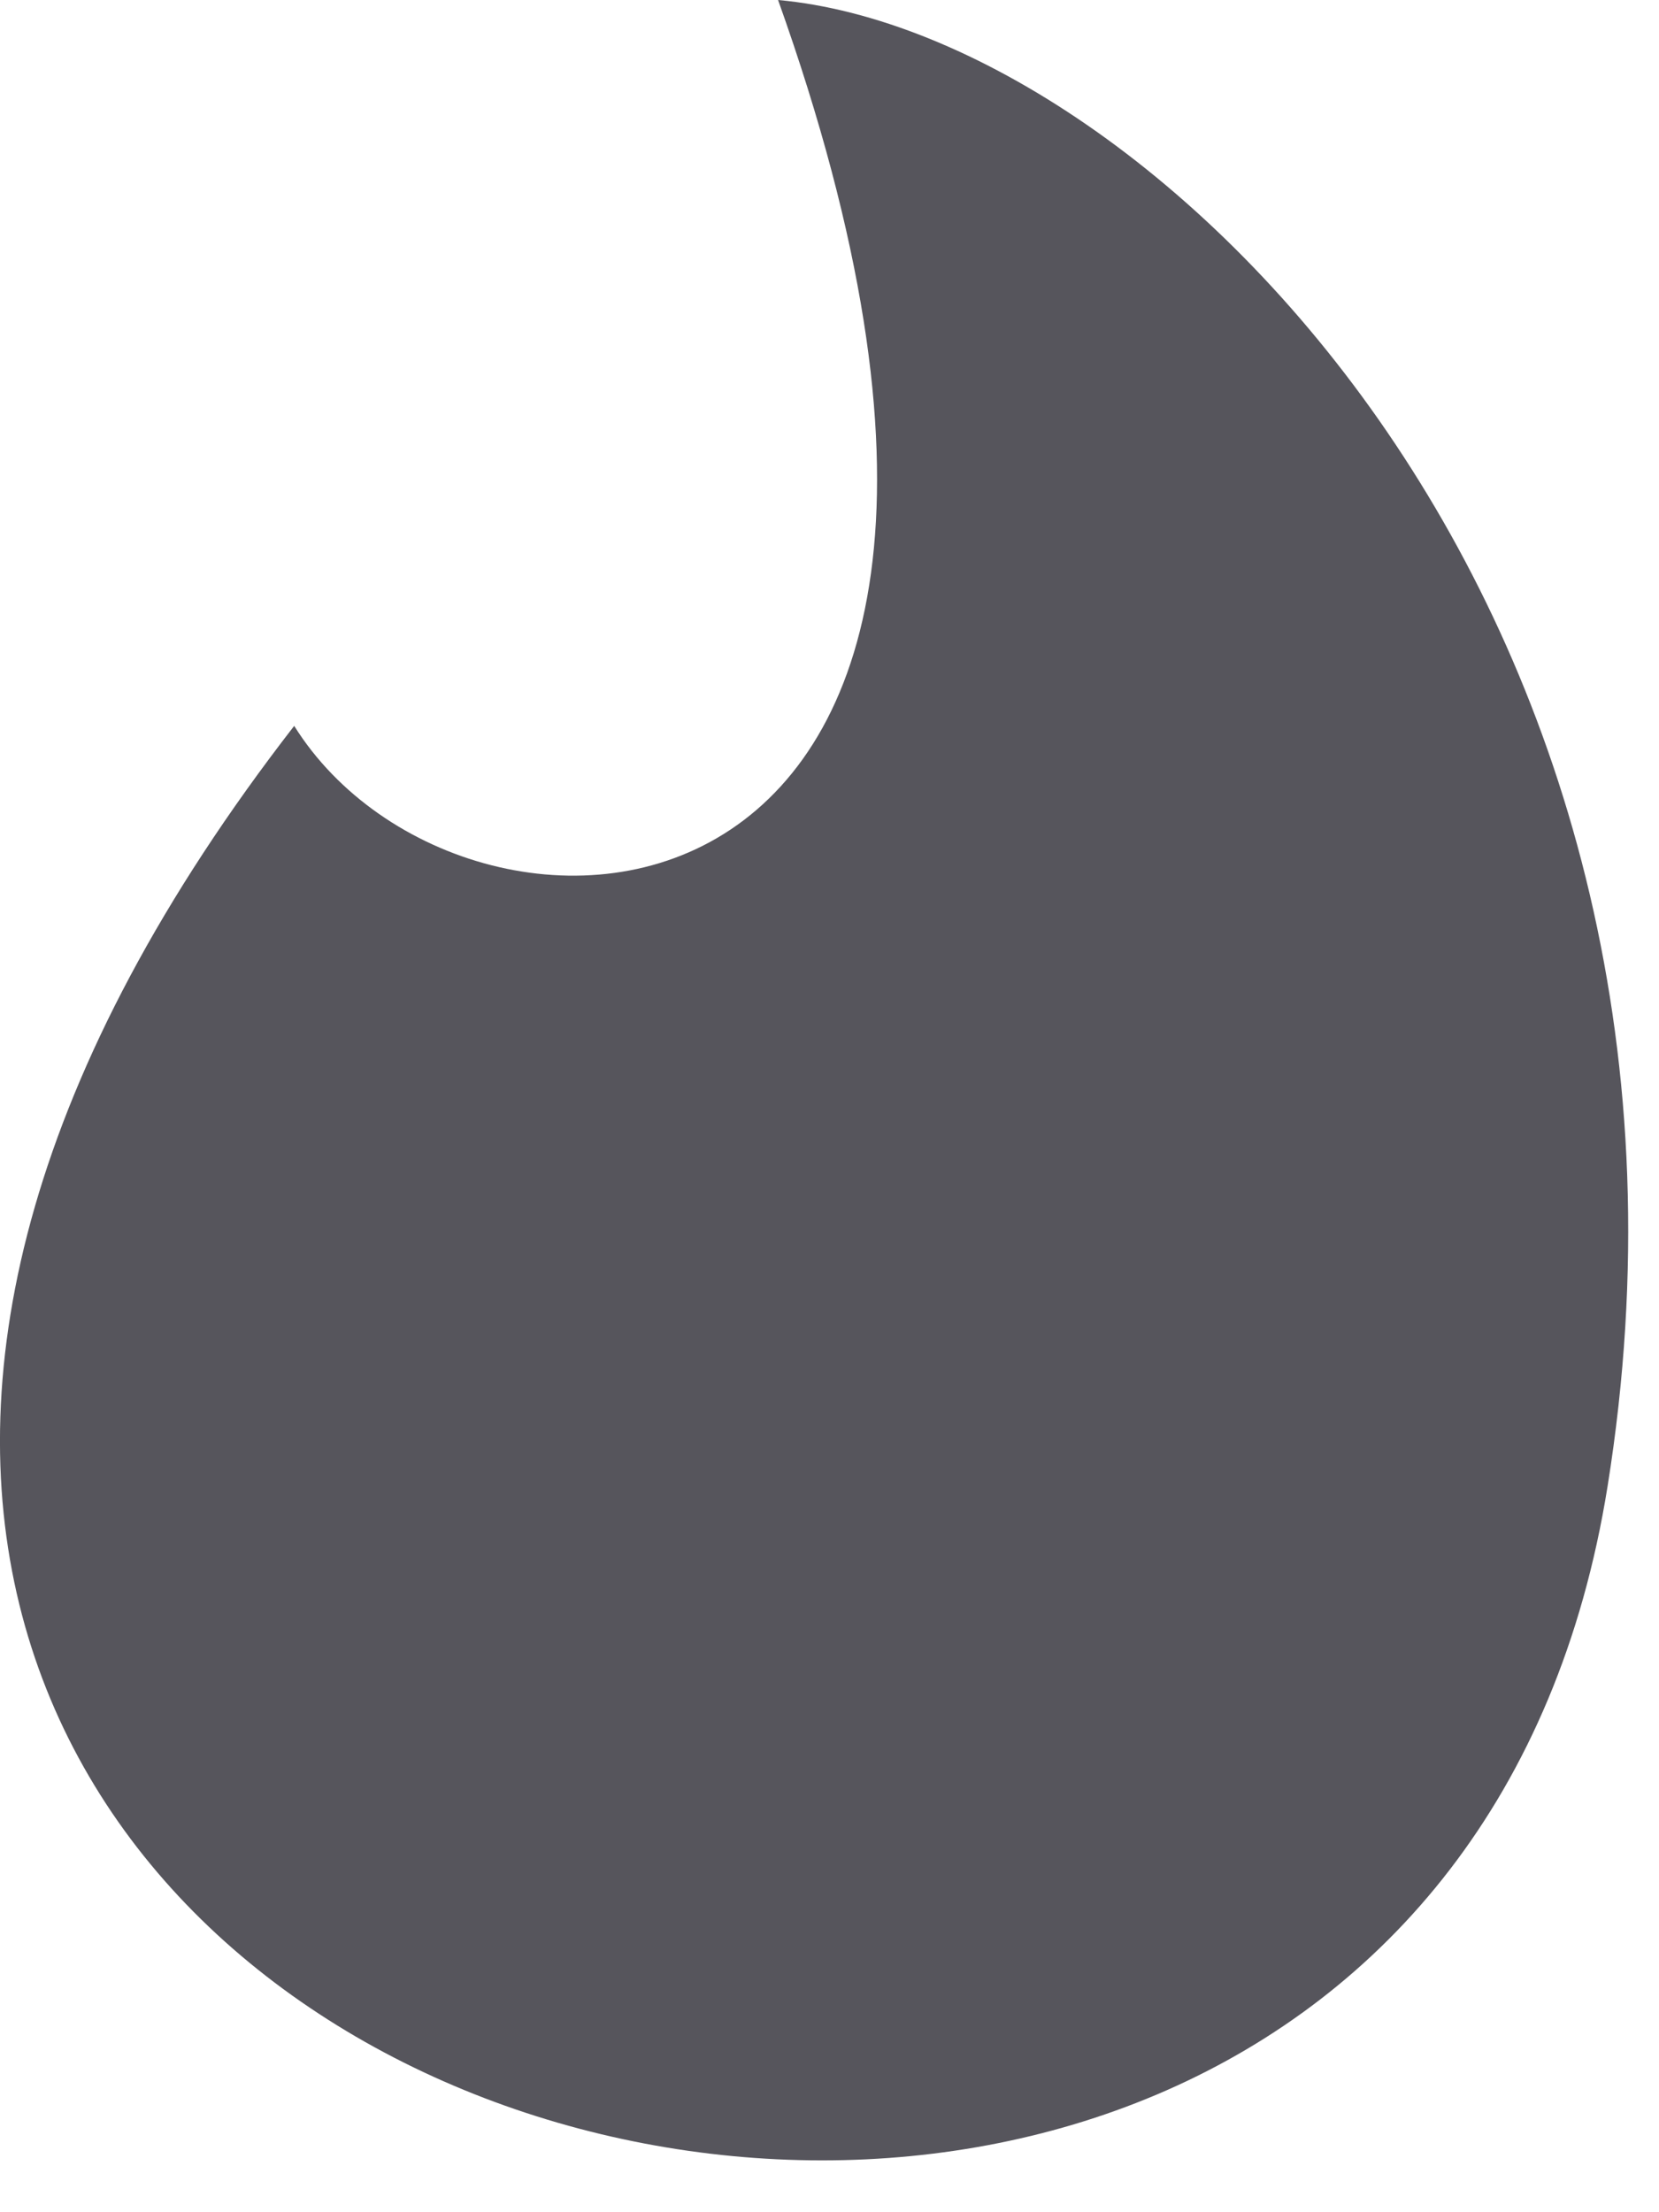 <svg width="24" height="32" viewBox="0 0 24 32" fill="none" xmlns="http://www.w3.org/2000/svg">
<path d="M23.256 21.5C25.256 9 16.756 0.5 11.256 0C16.256 14 6.756 14.5 4.256 10.5C-11.244 30.5 20.359 39.607 23.256 21.5Z" fill="#56555C"/>
</svg>
